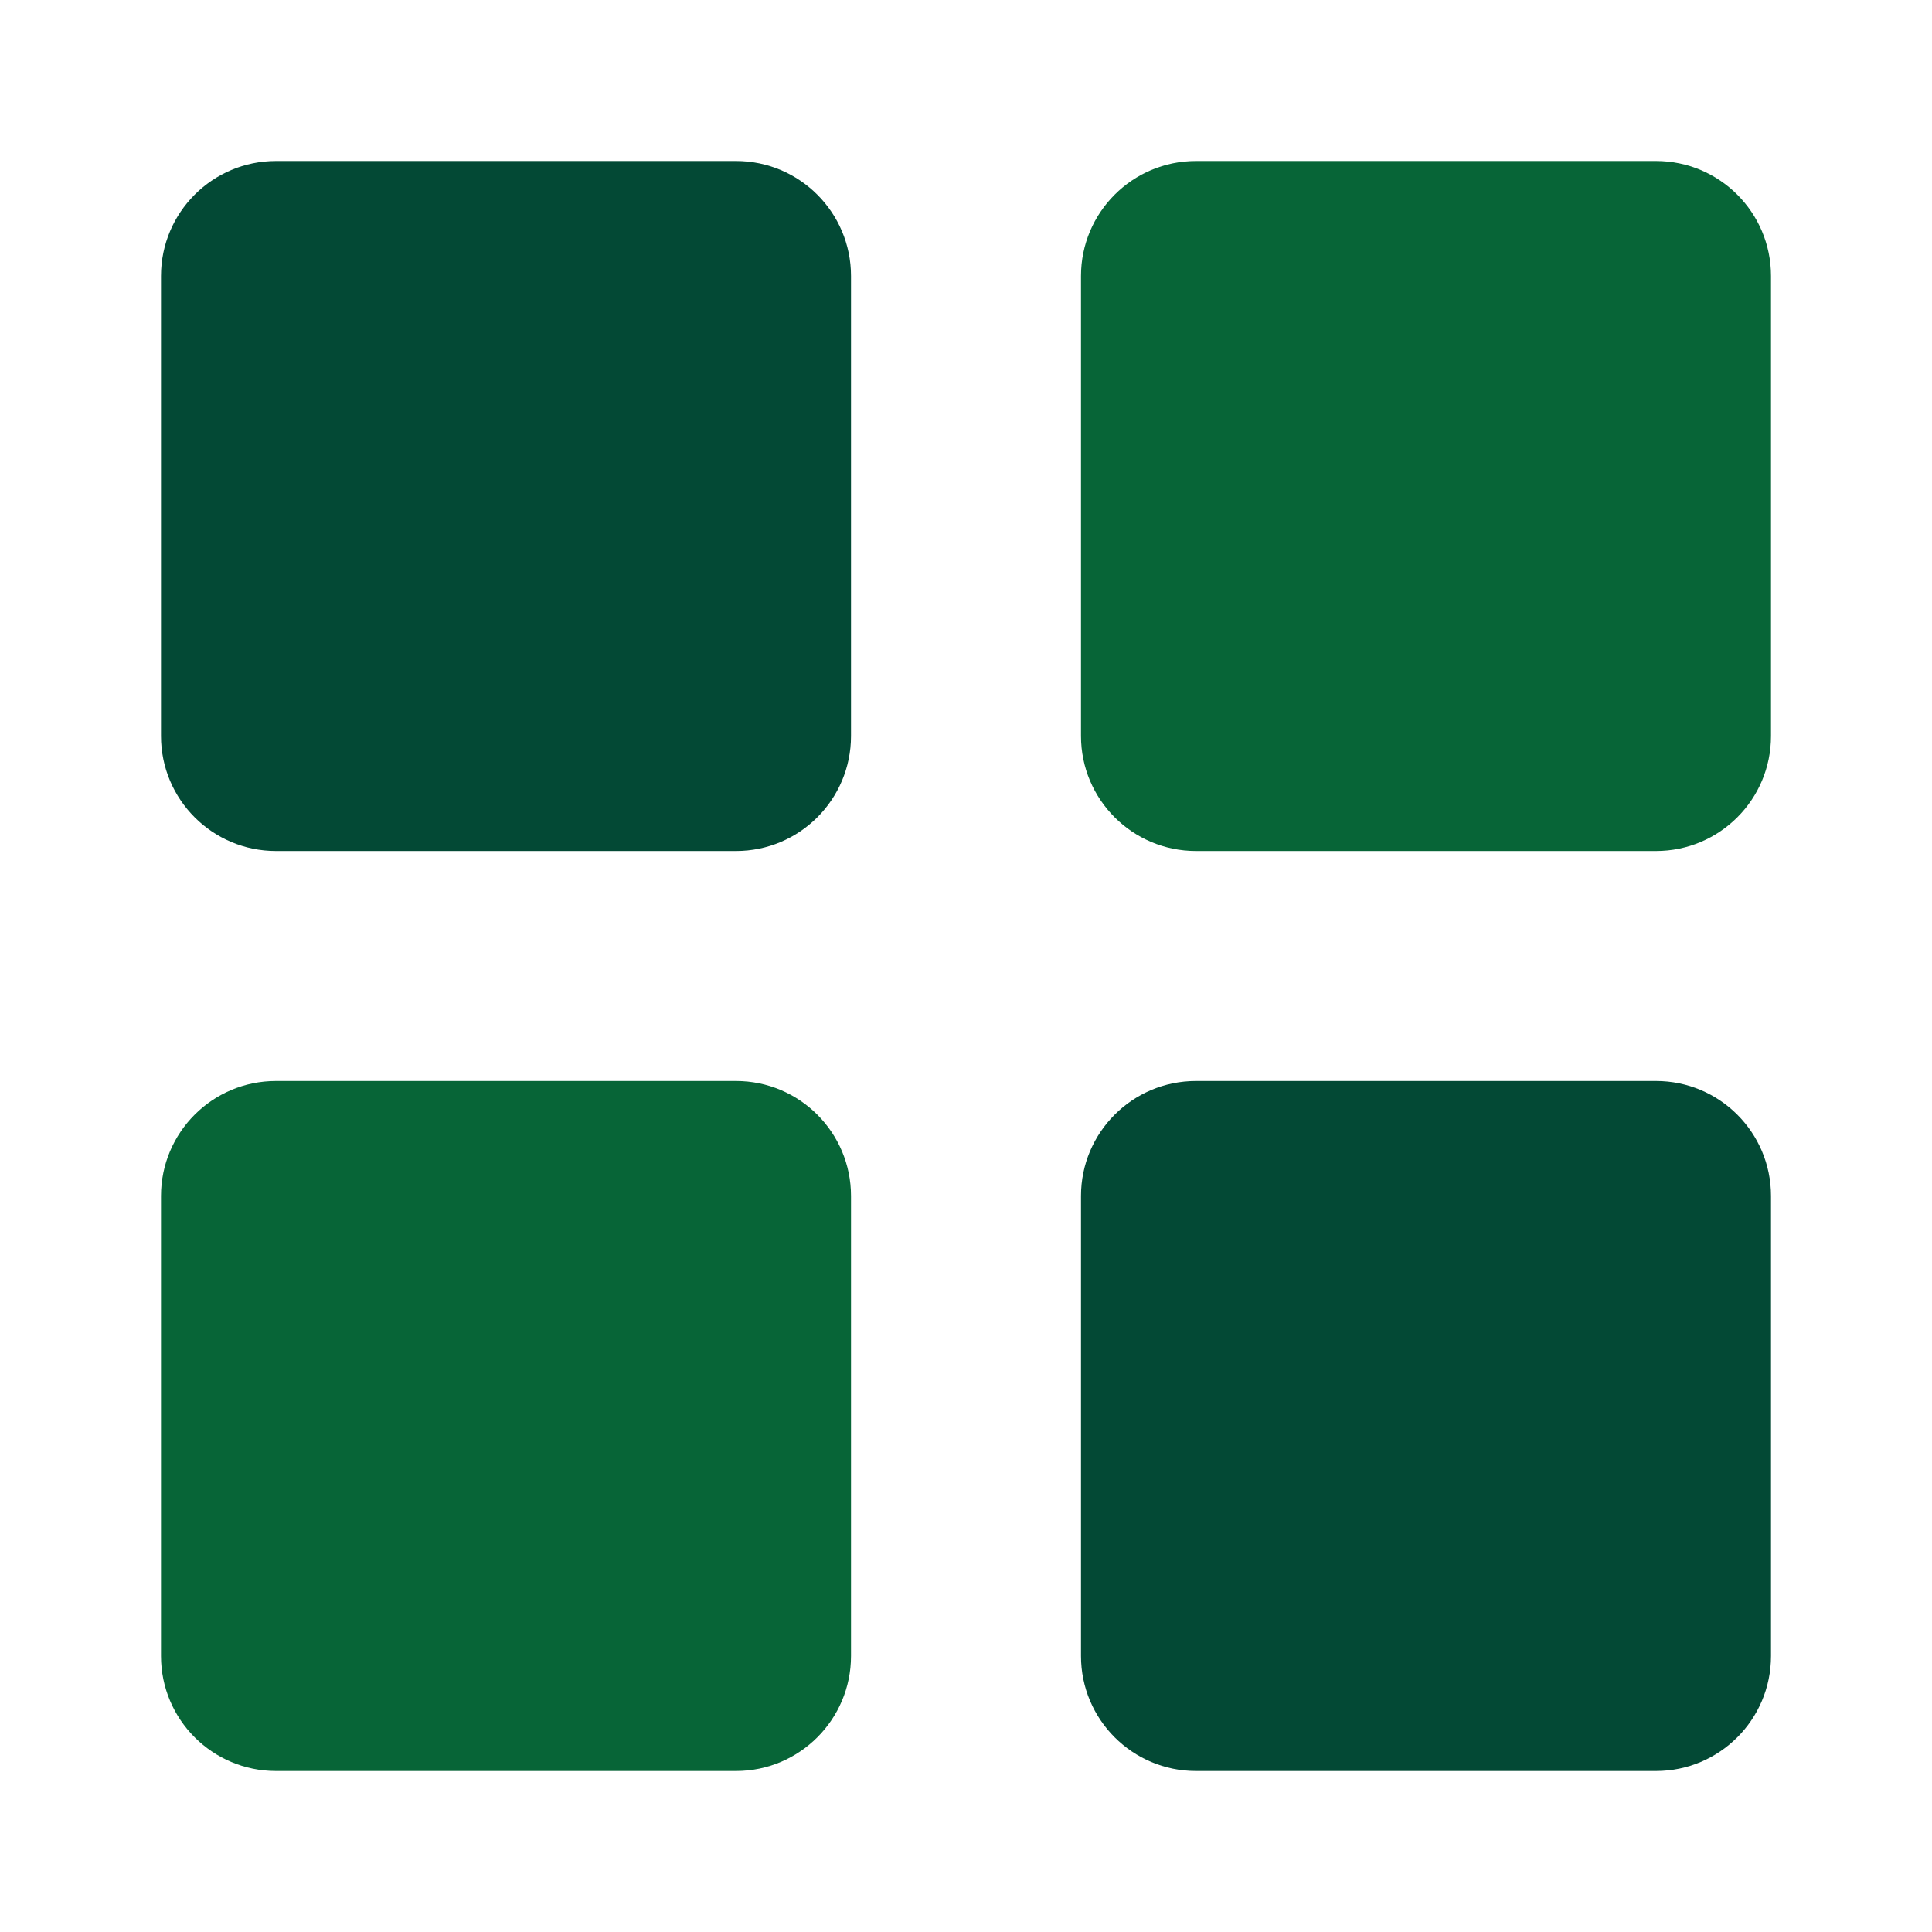 <svg width="48" height="48" viewBox="0 0 48 48" fill="none" xmlns="http://www.w3.org/2000/svg">
<path fill-rule="evenodd" clip-rule="evenodd" d="M6.857 4H18.286C19.864 4 21.143 5.279 21.143 6.857V18.286C21.143 19.864 19.864 21.143 18.286 21.143H6.857C5.279 21.143 4 19.864 4 18.286V6.857C4 5.279 5.279 4 6.857 4ZM29.714 26.857H41.143C42.721 26.857 44 28.136 44 29.714V41.143C44 42.721 42.721 44 41.143 44H29.714C28.136 44 26.857 42.721 26.857 41.143V29.714C26.857 28.136 28.136 26.857 29.714 26.857Z" fill="#034935"/>
<path d="M29.714 4H41.143C42.721 4 44 5.279 44 6.857V18.286C44 19.864 42.721 21.143 41.143 21.143H29.714C28.136 21.143 26.857 19.864 26.857 18.286V6.857C26.857 5.279 28.136 4 29.714 4ZM6.857 26.857H18.286C19.864 26.857 21.143 28.136 21.143 29.714V41.143C21.143 42.721 19.864 44 18.286 44H6.857C5.279 44 4 42.721 4 41.143V29.714C4 28.136 5.279 26.857 6.857 26.857Z" fill="#076537"/>
</svg>
